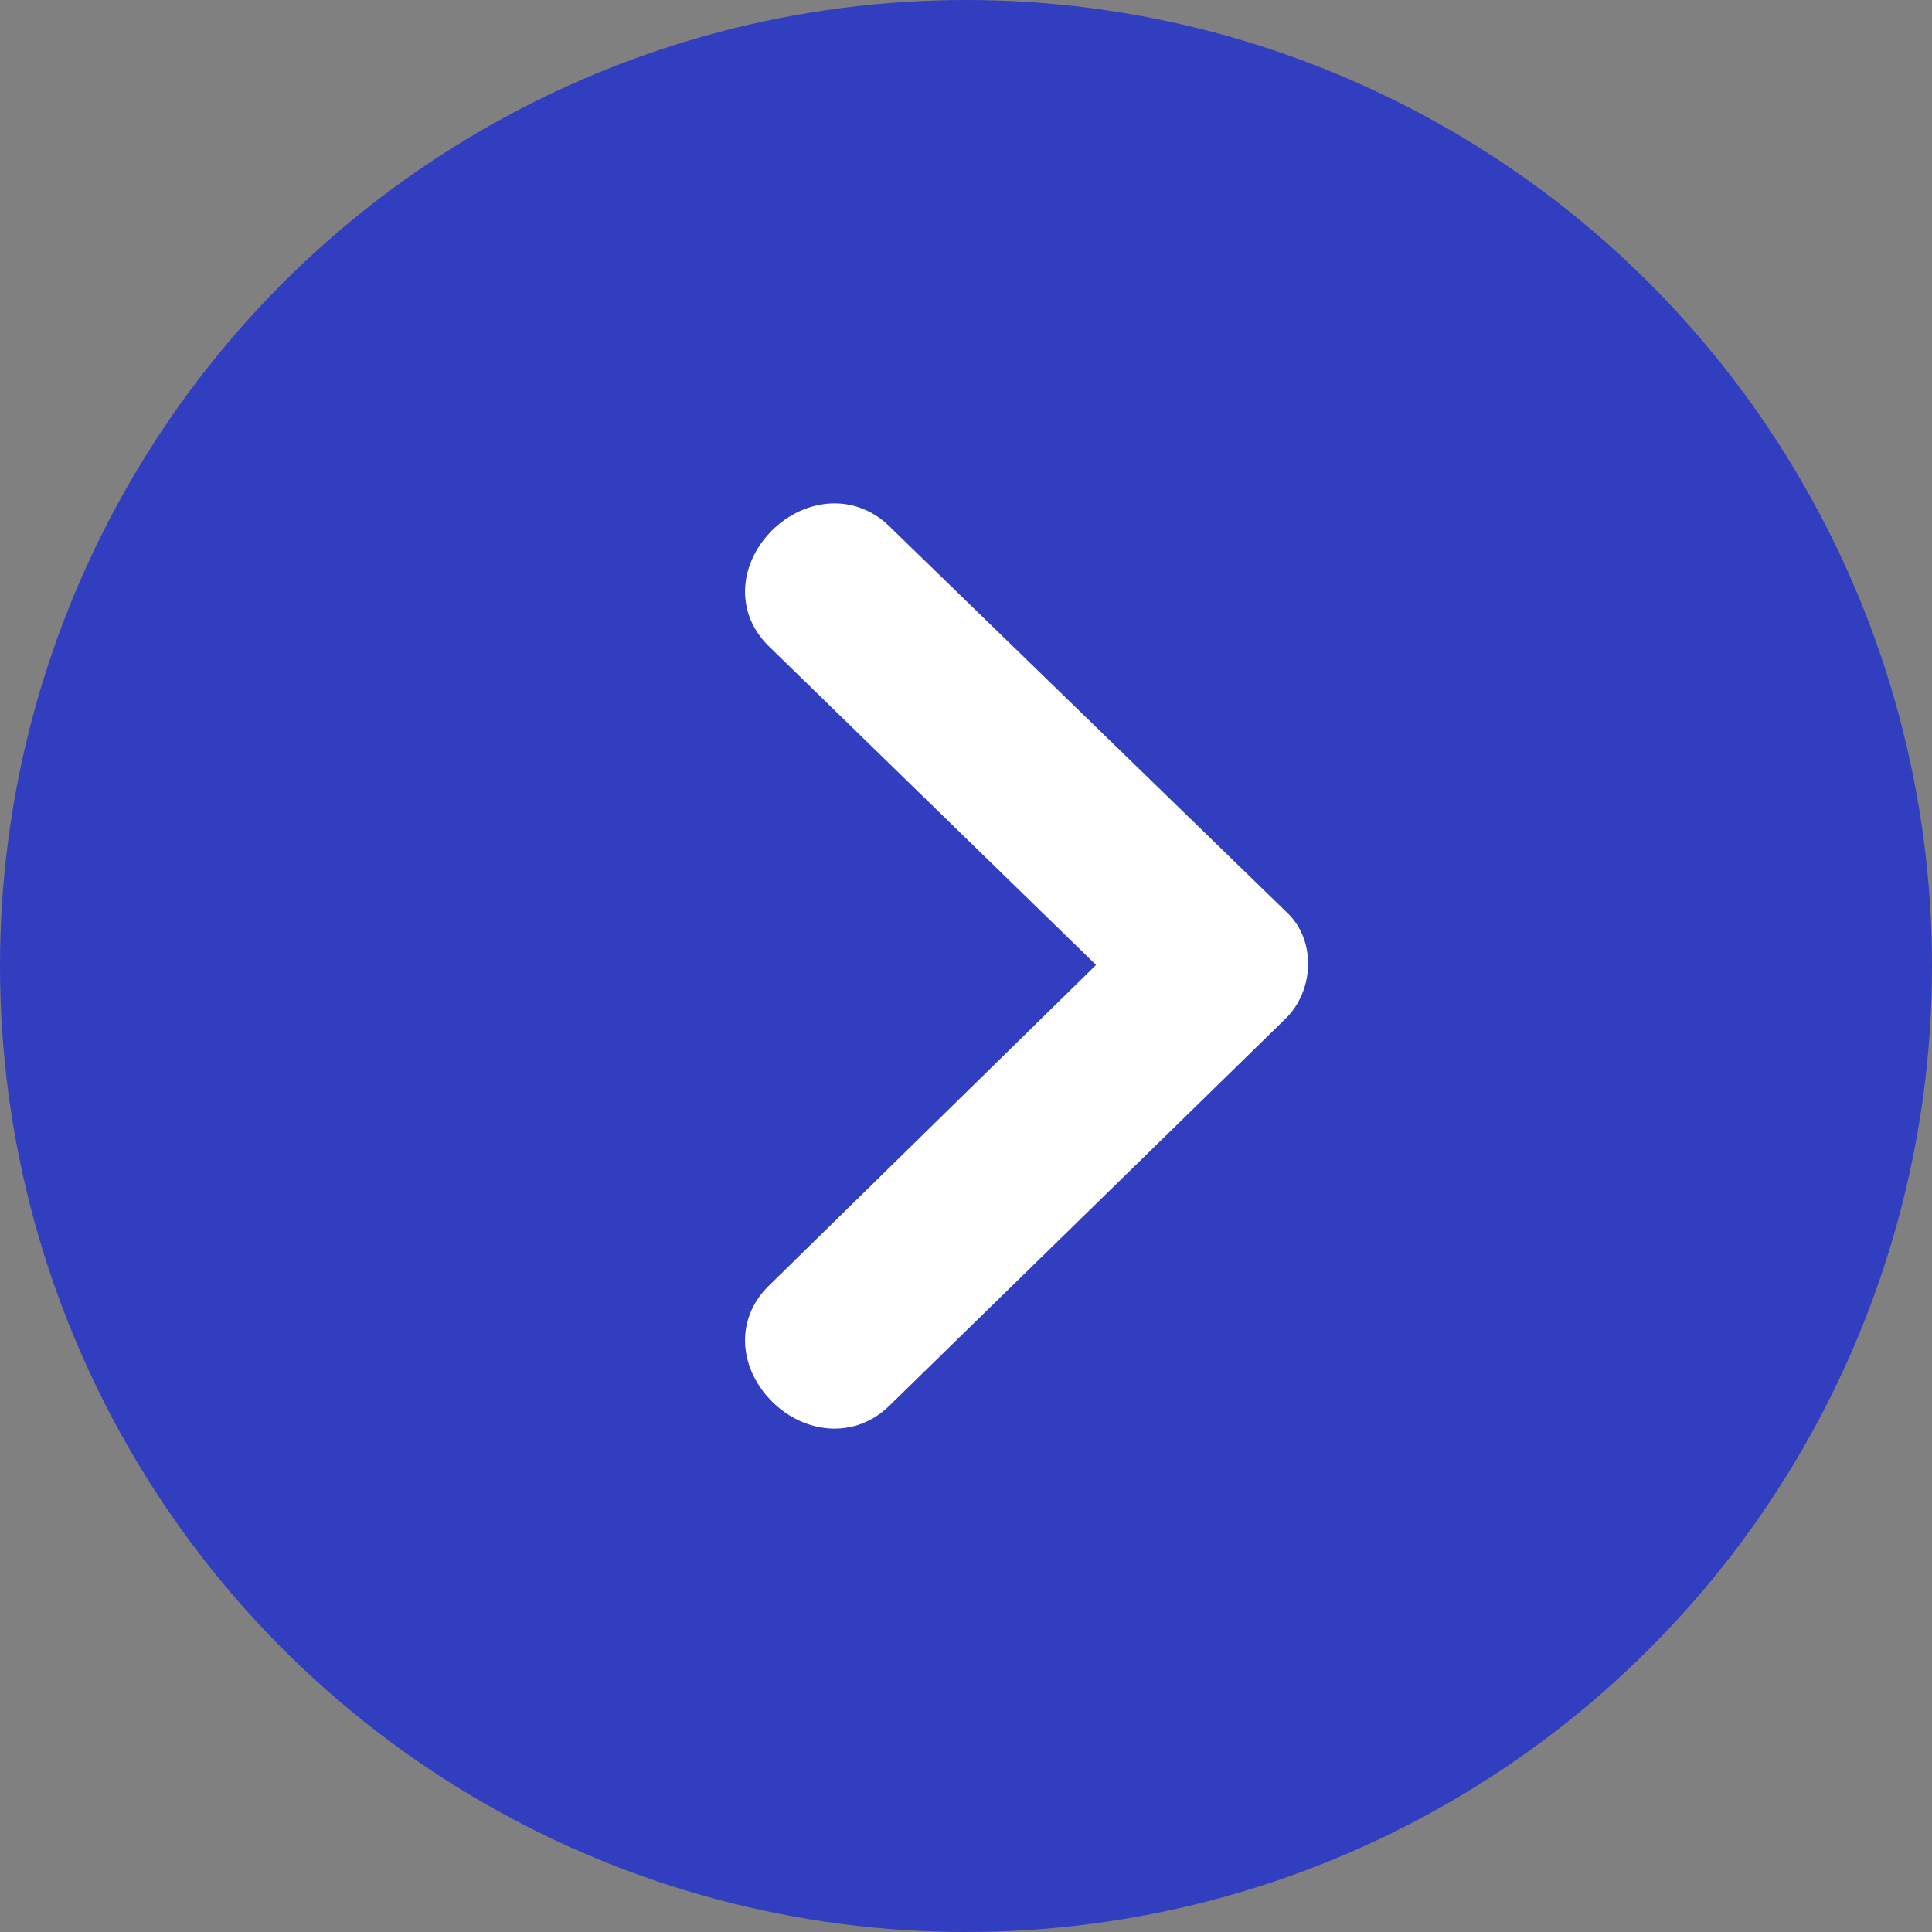 <svg width="32" height="32" viewBox="0 0 32 32" fill="none" xmlns="http://www.w3.org/2000/svg">
<rect x="0" y="0" width="32" height="32" fill="#808080" stroke="none"/>
<circle cx="16" cy="16" r="16" fill="#313EBF"/>
<path d="M12.916 10.532L18.512 15.982L12.916 21.468C12.663 21.71 12.567 22.008 12.595 22.299C12.623 22.581 12.767 22.84 12.96 23.034C13.154 23.228 13.414 23.372 13.698 23.405C13.989 23.44 14.293 23.356 14.547 23.114L14.547 23.114L14.549 23.112L21.123 16.689L21.123 16.689L21.125 16.687C21.306 16.506 21.403 16.256 21.415 16.013C21.427 15.769 21.355 15.506 21.163 15.313L21.163 15.313L21.16 15.311L14.548 8.888L14.548 8.888L14.547 8.886C14.293 8.645 13.989 8.56 13.698 8.595C13.414 8.628 13.154 8.772 12.96 8.966C12.767 9.16 12.623 9.419 12.595 9.702C12.567 9.992 12.663 10.29 12.916 10.532Z" fill="white" stroke="white" stroke-width="0.5"/>
</svg>
